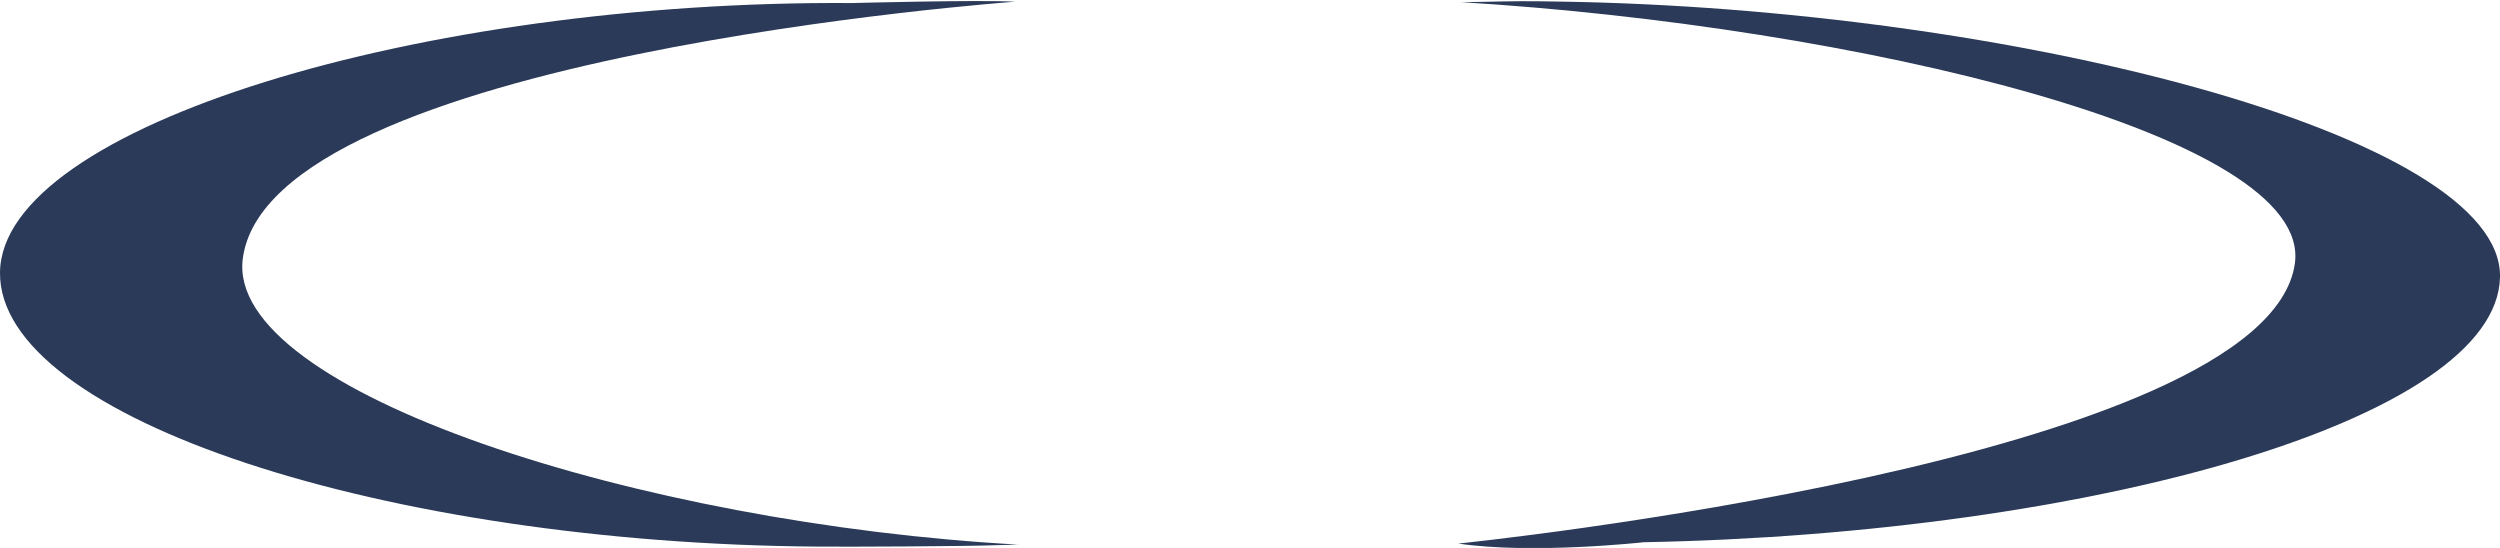 <svg width="730" height="160" viewBox="0 0 730 160" fill="none" xmlns="http://www.w3.org/2000/svg">
<path d="M297.676 159.042C187.171 153.011 66.084 114.414 70.878 75.64C78.299 16.218 296.362 0.503 296.362 0.503C286.064 -0.1 248.815 0.893 248.815 0.893C122.97 0.006 0.427 36.971 0.001 79.577C-0.425 122.325 113.134 158.758 238.943 159.61C248.353 159.681 282.158 159.539 291.319 159.184L297.676 159.007V159.042Z" fill="#2A3A58"/>
<path d="M426.29 0.609C541.66 7.598 675.494 39.313 670.097 76.987C661.823 134.67 425.793 158.723 425.793 158.723C447.489 161.915 479.98 158.332 479.98 158.332C611.009 155.849 729.149 122.431 730.001 80.925C730.853 39.383 586.934 2.489 455.55 0.467C445.714 0.29 442.518 0.325 433.001 0.538L426.29 0.644V0.609Z" fill="#2A3A58"/>
</svg>
